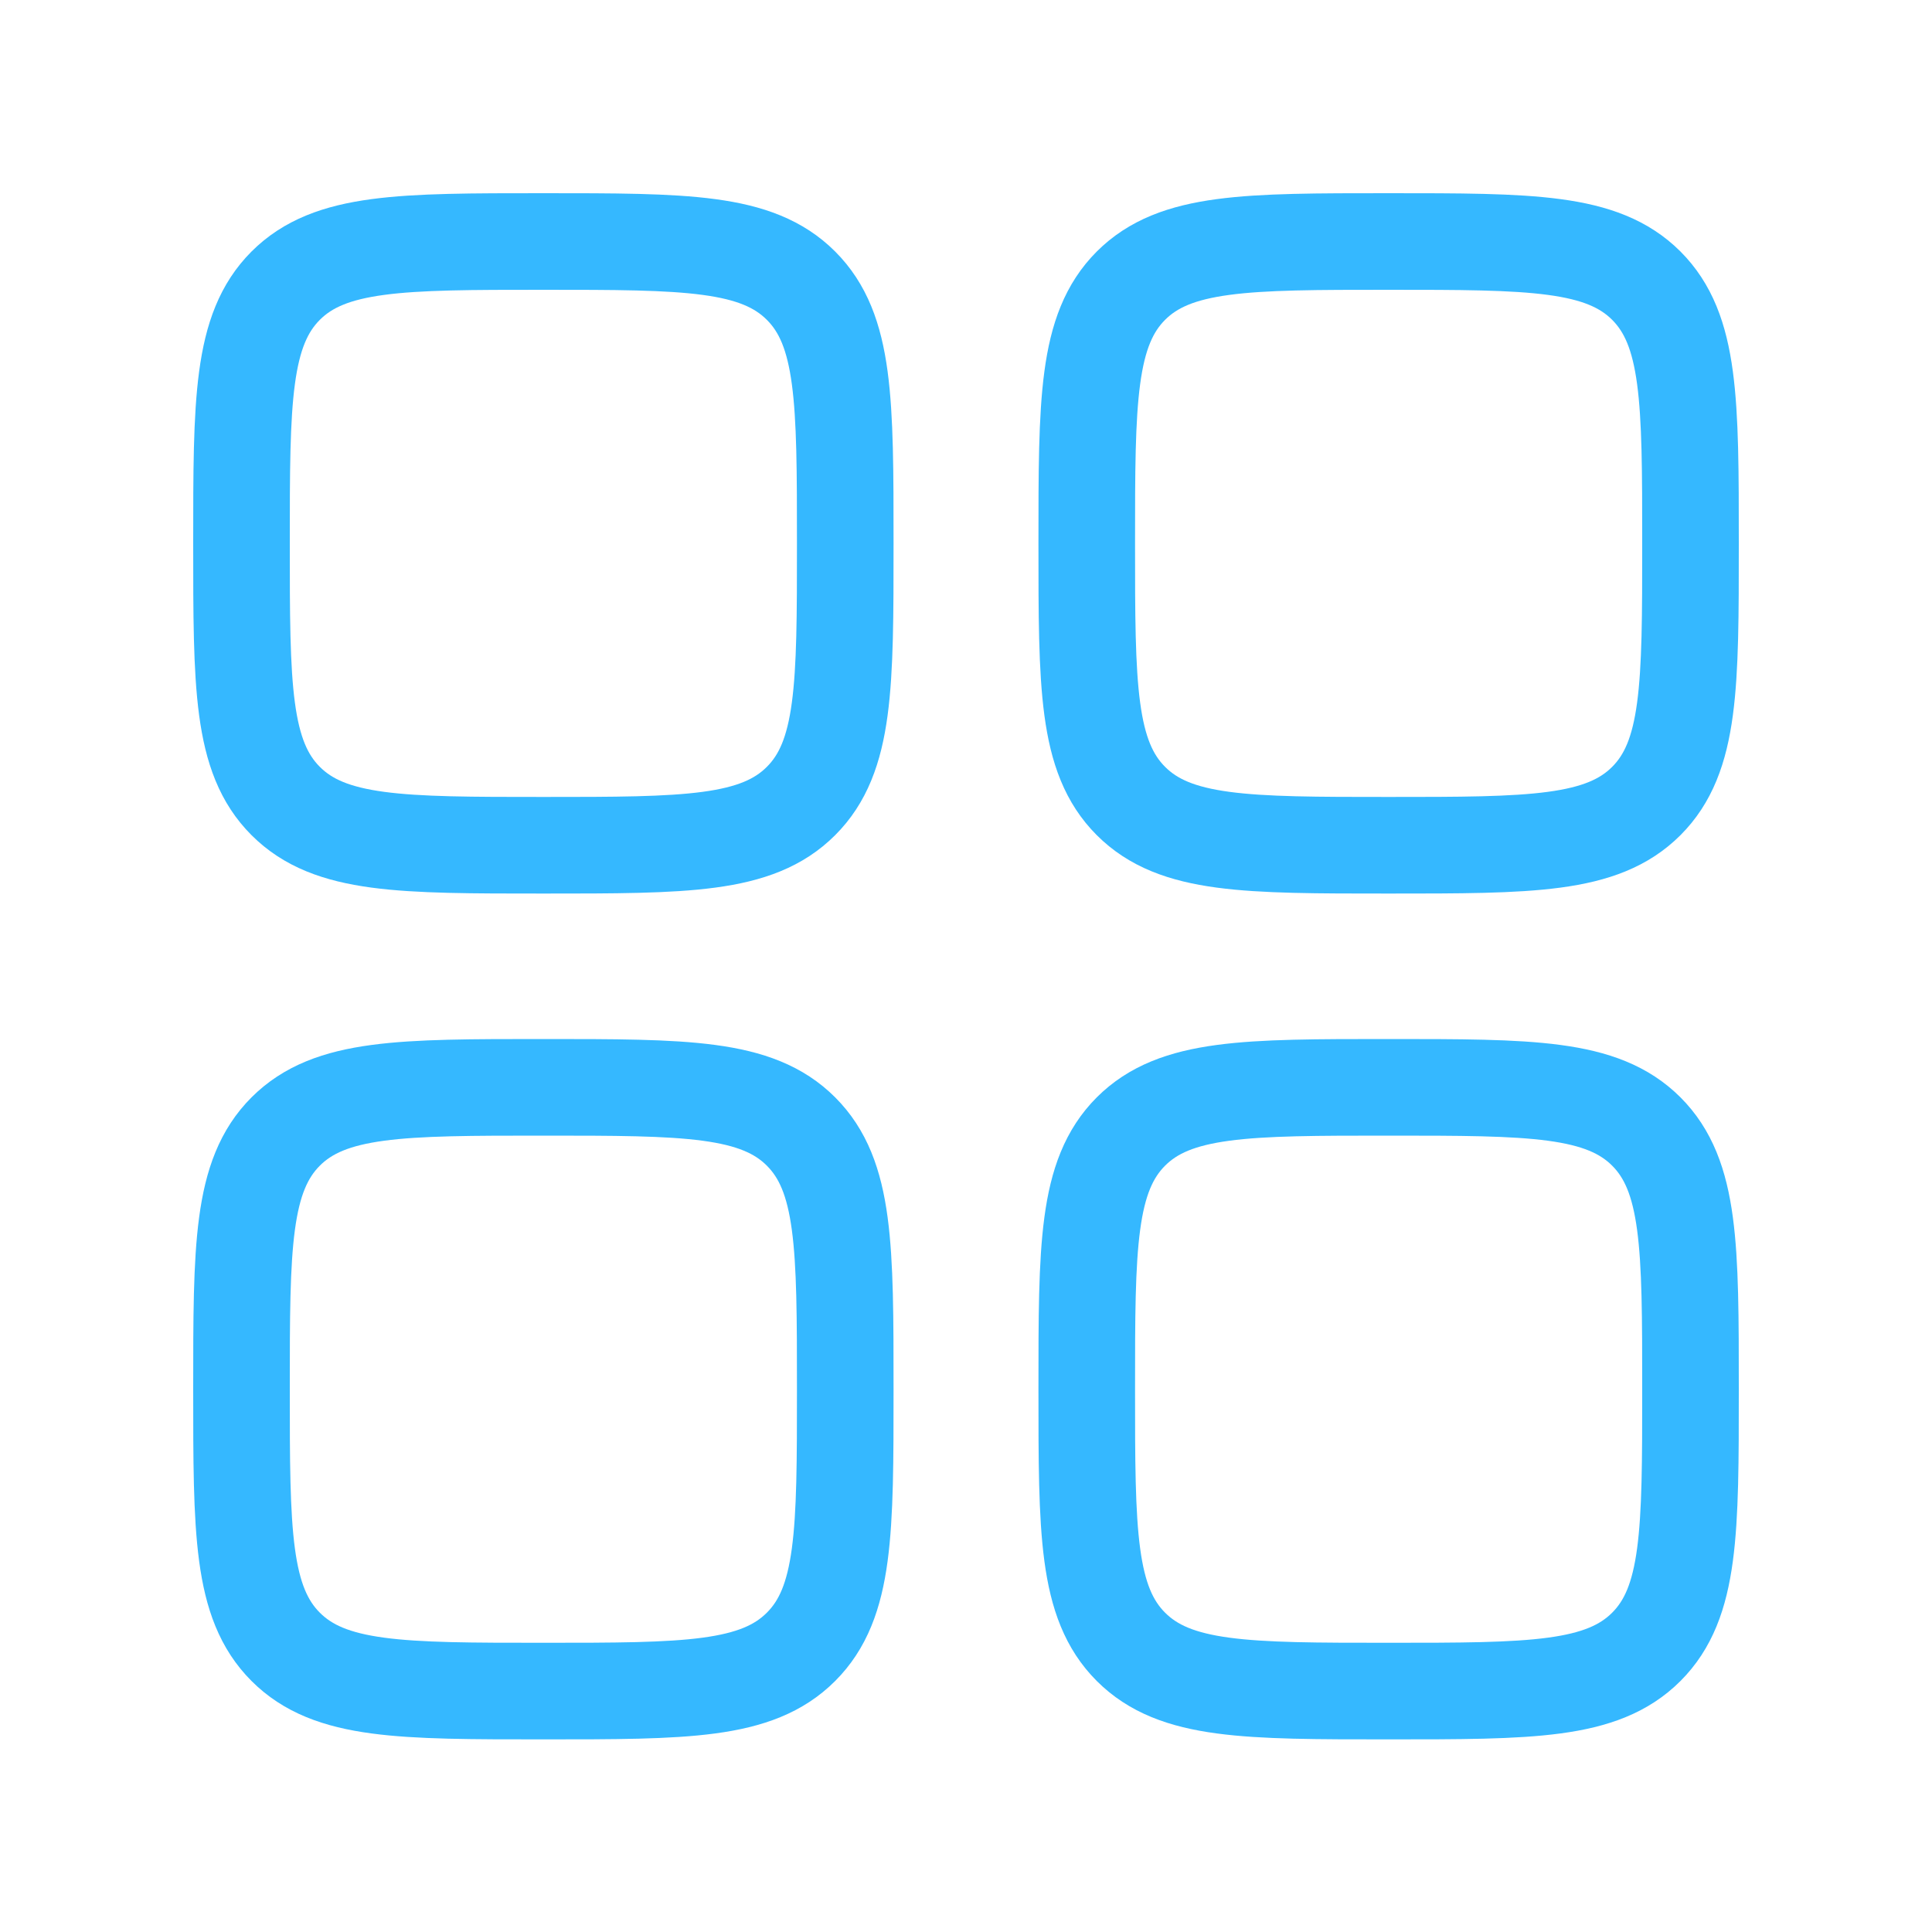 <svg xmlns="http://www.w3.org/2000/svg" width="30" height="30" viewBox="0 0 30 30" fill="none">
  <path d="M3.75 8.438C3.75 6.228 3.75 5.123 4.436 4.436C5.123 3.75 6.228 3.75 8.438 3.75C10.647 3.75 11.752 3.75 12.438 4.436C13.125 5.123 13.125 6.228 13.125 8.438C13.125 10.647 13.125 11.752 12.438 12.438C11.752 13.125 10.647 13.125 8.438 13.125C6.228 13.125 5.123 13.125 4.436 12.438C3.75 11.752 3.75 10.647 3.75 8.438Z" stroke="#35B8FF" stroke-width="1.5" stroke-linecap="round" stroke-linejoin="round"/>
  <path d="M3.75 21.571C3.75 19.362 3.75 18.257 4.436 17.57C5.123 16.884 6.228 16.884 8.438 16.884C10.647 16.884 11.752 16.884 12.438 17.57C13.125 18.257 13.125 19.362 13.125 21.571C13.125 23.781 13.125 24.886 12.438 25.572C11.752 26.259 10.647 26.259 8.438 26.259C6.228 26.259 5.123 26.259 4.436 25.572C3.75 24.886 3.75 23.781 3.75 21.571Z" stroke="#35B8FF" stroke-width="1.5" stroke-linecap="round" stroke-linejoin="round"/>
  <path d="M16.875 8.438C16.875 6.228 16.875 5.123 17.561 4.436C18.248 3.75 19.353 3.75 21.562 3.75C23.772 3.75 24.877 3.75 25.564 4.436C26.25 5.123 26.25 6.228 26.25 8.438C26.25 10.647 26.25 11.752 25.564 12.438C24.877 13.125 23.772 13.125 21.562 13.125C19.353 13.125 18.248 13.125 17.561 12.438C16.875 11.752 16.875 10.647 16.875 8.438Z" stroke="#35B8FF" stroke-width="1.5" stroke-linecap="round" stroke-linejoin="round"/>
  <path d="M16.875 21.571C16.875 19.362 16.875 18.257 17.561 17.57C18.248 16.884 19.353 16.884 21.562 16.884C23.772 16.884 24.877 16.884 25.564 17.57C26.25 18.257 26.25 19.362 26.25 21.571C26.25 23.781 26.25 24.886 25.564 25.572C24.877 26.259 23.772 26.259 21.562 26.259C19.353 26.259 18.248 26.259 17.561 25.572C16.875 24.886 16.875 23.781 16.875 21.571Z" stroke="#35B8FF" stroke-width="1.5" stroke-linecap="round" stroke-linejoin="round"/>
</svg>